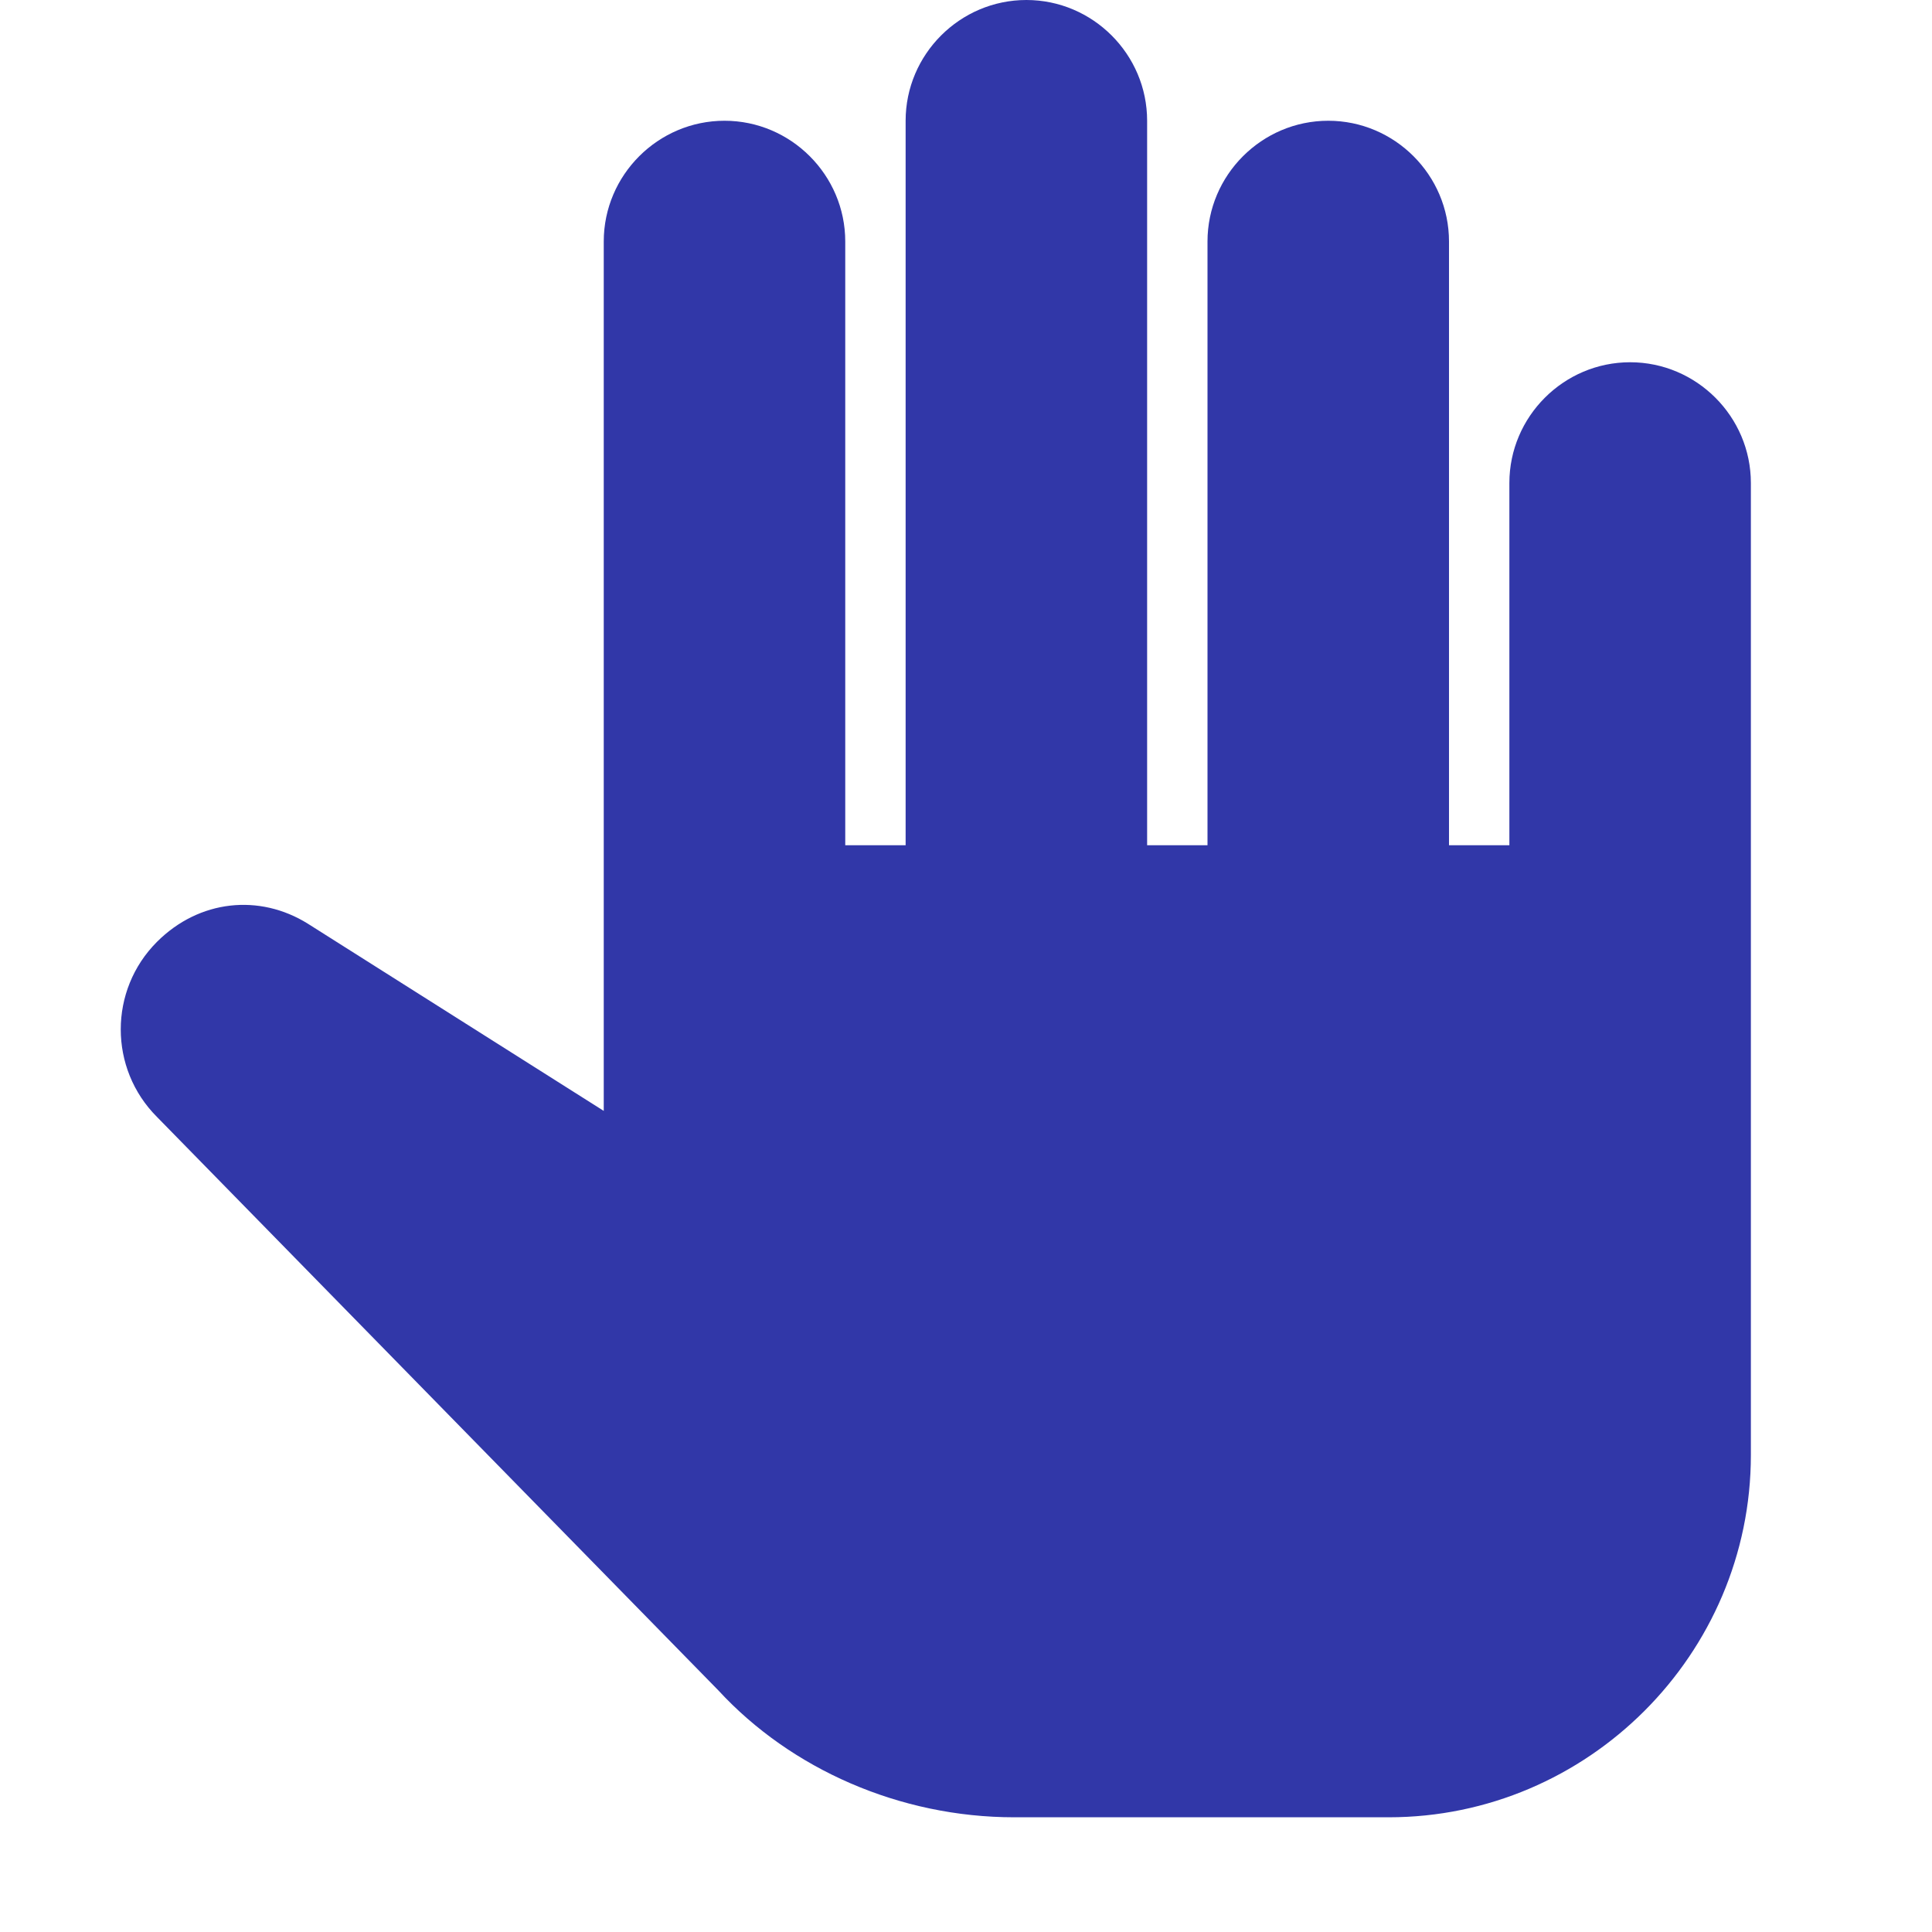 ﻿<?xml version='1.0' encoding='UTF-8'?>
<svg viewBox="-2 0 32 32" xmlns="http://www.w3.org/2000/svg" xmlns:xlink="http://www.w3.org/1999/xlink">
  <g id="Layer_1" transform="translate(-2, 0)" style="enable-background:new 0 0 32 32">
    <g id="Stop">
      <path d="M27, 6C25.9, 6 25, 6.9 25, 8L25, 14L24, 14L24, 4C24, 2.9 23.1, 2 22, 2C20.9, 2 20, 2.9 20, 4L20, 14L19, 14L19, 2C19, 0.9 18.1, 0 17, 0C15.9, 0 15, 0.9 15, 2L15, 14L14, 14L14, 4C14, 2.9 13.1, 2 12, 2C10.9, 2 10, 2.9 10, 4L10, 14L10, 18L10, 18.4L5.1, 15.3C4.3, 14.8 3.3, 14.9 2.6, 15.6C1.8, 16.4 1.8, 17.7 2.6, 18.5L11.9, 28C13.1, 29.3 14.9, 30.1 16.8, 30.1L23, 30.1C26.3, 30.1 29, 27.4 29, 24.1L29, 20.1L29, 14.1L29, 8C29, 6.9 28.1, 6 27, 6z" style="fill:#3137A8" />
    </g>
  </g>
</svg>